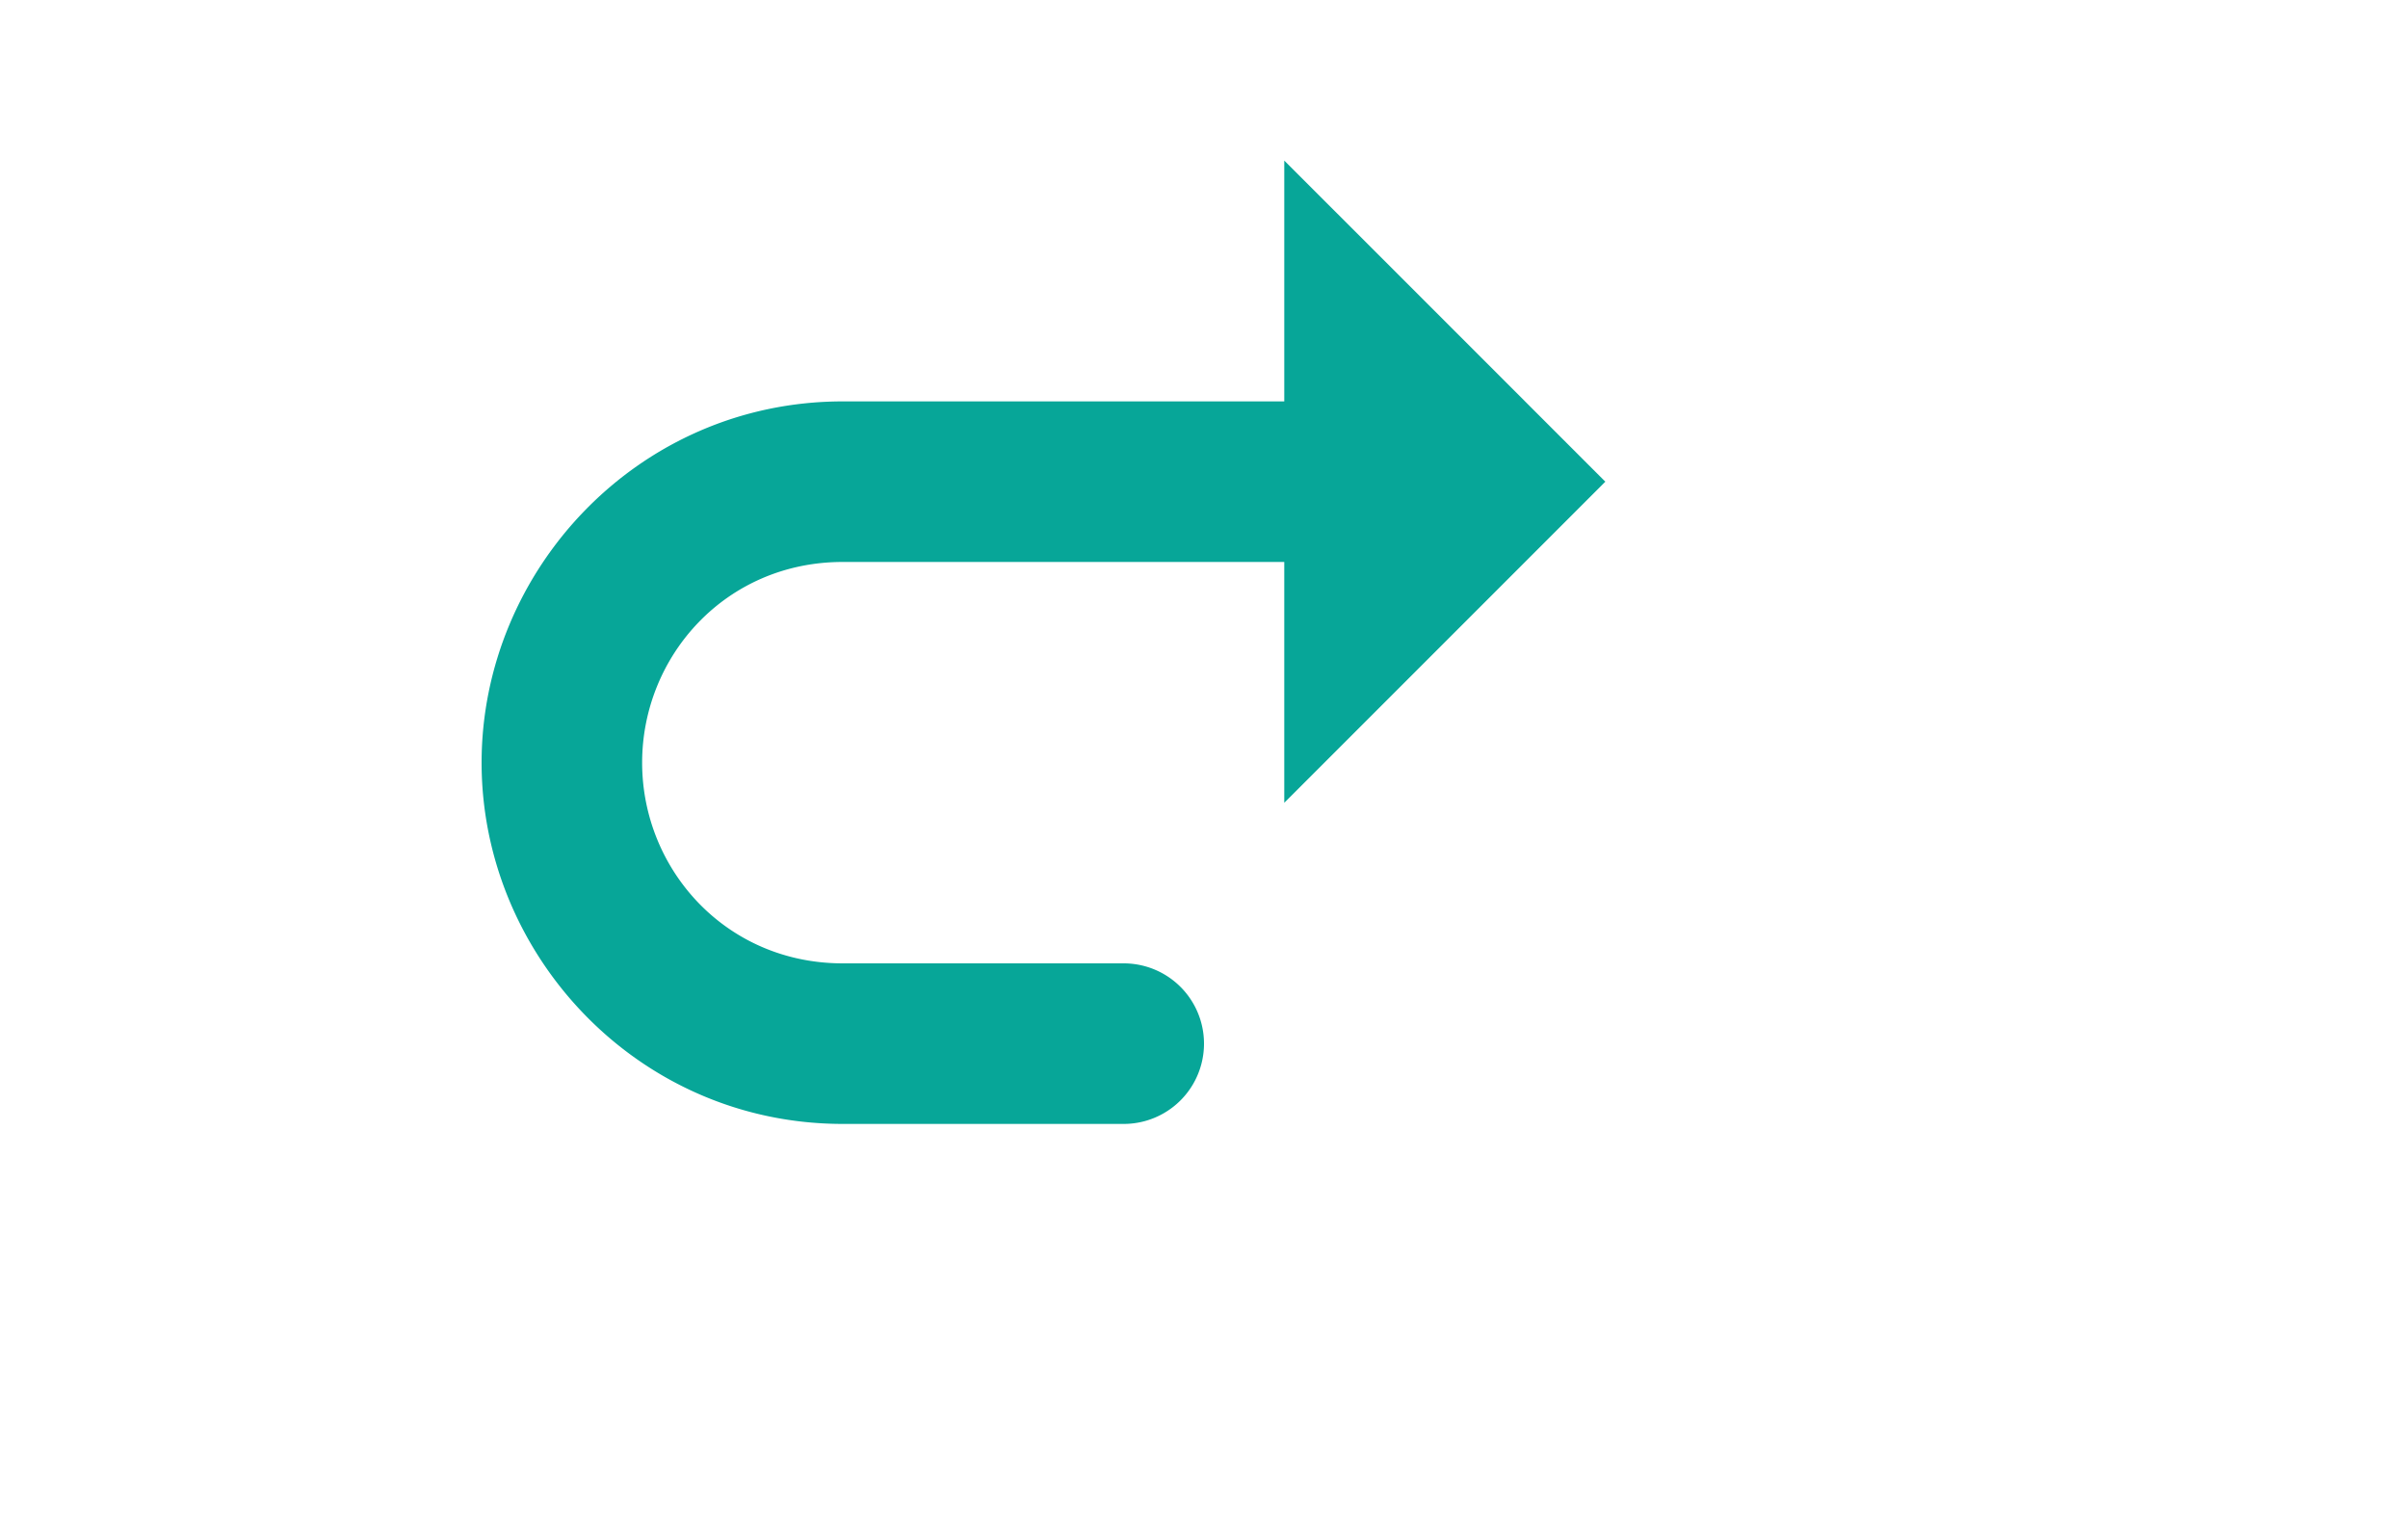 <?xml version="1.0" encoding="UTF-8" standalone="no"?>
<svg
   xmlns:dc="http://purl.org/dc/elements/1.1/"
   xmlns:cc="http://creativecommons.org/ns#"
   xmlns:rdf="http://www.w3.org/1999/02/22-rdf-syntax-ns#"
   xmlns:svg="http://www.w3.org/2000/svg"
   xmlns="http://www.w3.org/2000/svg"
   xmlns:sodipodi="http://sodipodi.sourceforge.net/DTD/sodipodi-0.dtd"
   xmlns:inkscape="http://www.inkscape.org/namespaces/inkscape"
   width="30"
   height="19"
   id="svg2"
   version="1.1"
   inkscape:version="0.91 r13725"
   sodipodi:docname="redo-round.svg">
  <sodipodi:namedview
     inkscape:snap-bbox="true"
     inkscape:bbox-paths="false"
     inkscape:snap-bbox-edge-midpoints="false"
     inkscape:snap-midpoints="false"
     inkscape:snap-smooth-nodes="false"
     pagecolor="#ffffff"
     bordercolor="#666666"
     borderopacity="1"
     objecttolerance="10"
     gridtolerance="10"
     guidetolerance="10"
     inkscape:pageopacity="0"
     inkscape:pageshadow="2"
     inkscape:window-width="1218"
     inkscape:window-height="756"
     id="namedview6"
     showgrid="true"
     inkscape:zoom="26.266667"
     inkscape:cx="15"
     inkscape:cy="9.5"
     inkscape:window-x="62"
     inkscape:window-y="0"
     inkscape:window-maximized="1"
     inkscape:current-layer="g4433"
     showguides="false">
    <inkscape:grid
       type="xygrid"
       id="grid3338" />
  </sodipodi:namedview>
  <defs
     id="defs8" />
  <g
     id="g4433"
     transform="matrix(-1,0,0,1,26,0)">
    <path
       style="fill:#07a698;fill-opacity:1;stroke:none"
       d="m 10,2 0,3 5.5,0 C 18.05,5 20,7.103 20,9.5 20,11.897 18.05,14 15.5,14 L 12,14 a 1,1 0 1 1 0,-2 l 3.5,0 C 16.96,12 18,10.826 18,9.5 18,8.174 16.96,7 15.5,7 L 10,7 10,10 6,6 10,2 Z"
       id="rect3340"
       inkscape:connector-curvature="0" />
  </g>
</svg>
